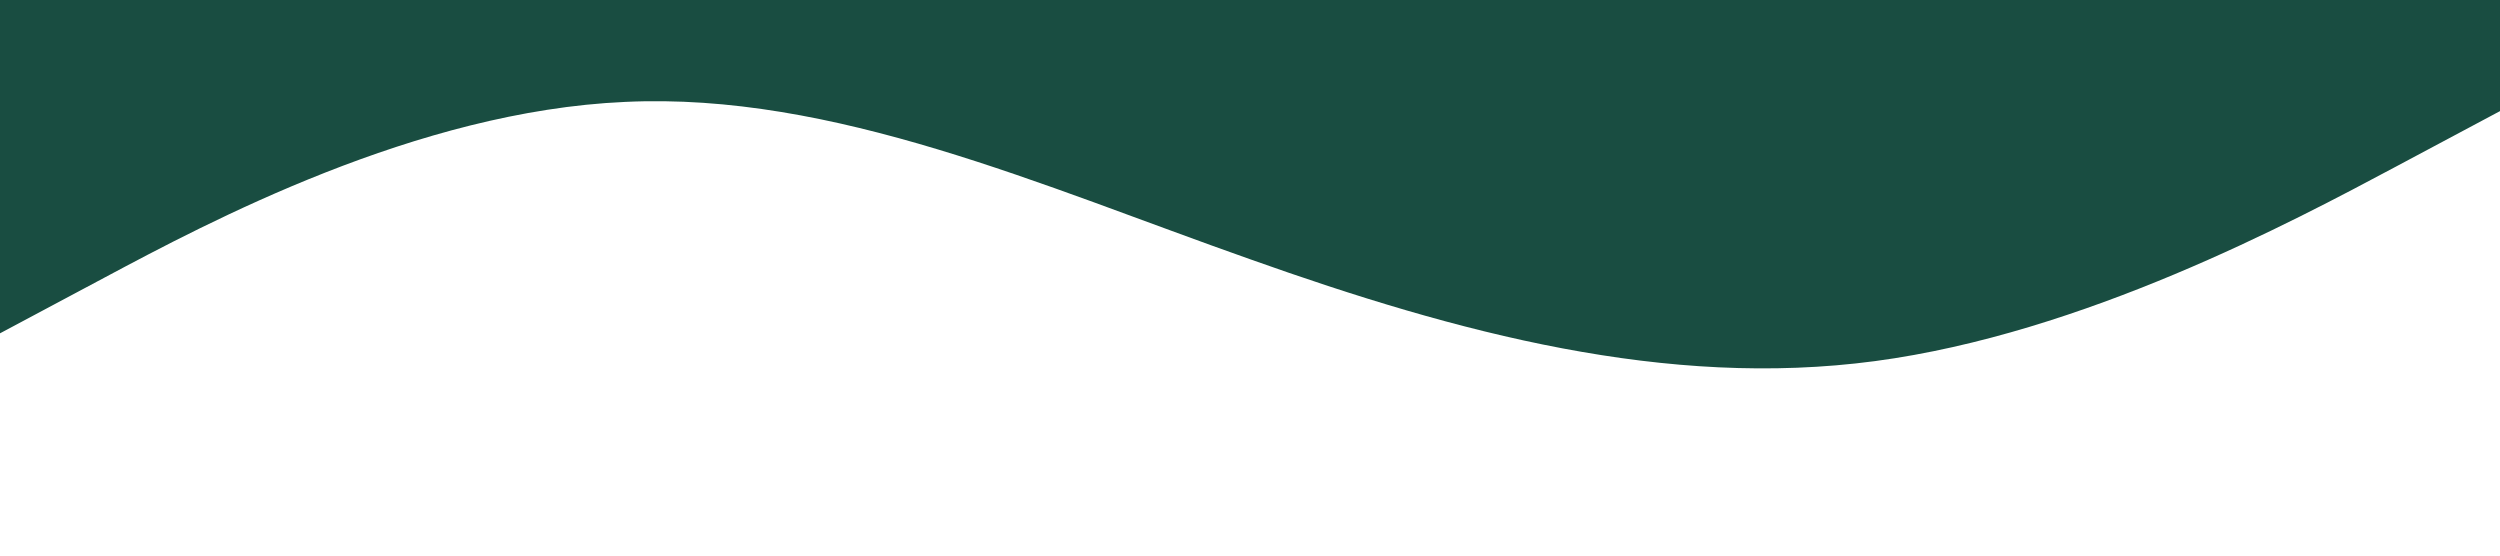<?xml version="1.0" standalone="no"?><svg xmlns="http://www.w3.org/2000/svg" viewBox="0 0 1440 320"><path fill="#194d41" fill-opacity="1" d="M0,192L60,160C120,128,240,64,360,58.7C480,53,600,107,720,149.3C840,192,960,224,1080,208C1200,192,1320,128,1380,96L1440,64L1440,0L1380,0C1320,0,1200,0,1080,0C960,0,840,0,720,0C600,0,480,0,360,0C240,0,120,0,60,0L0,0Z"></path></svg>